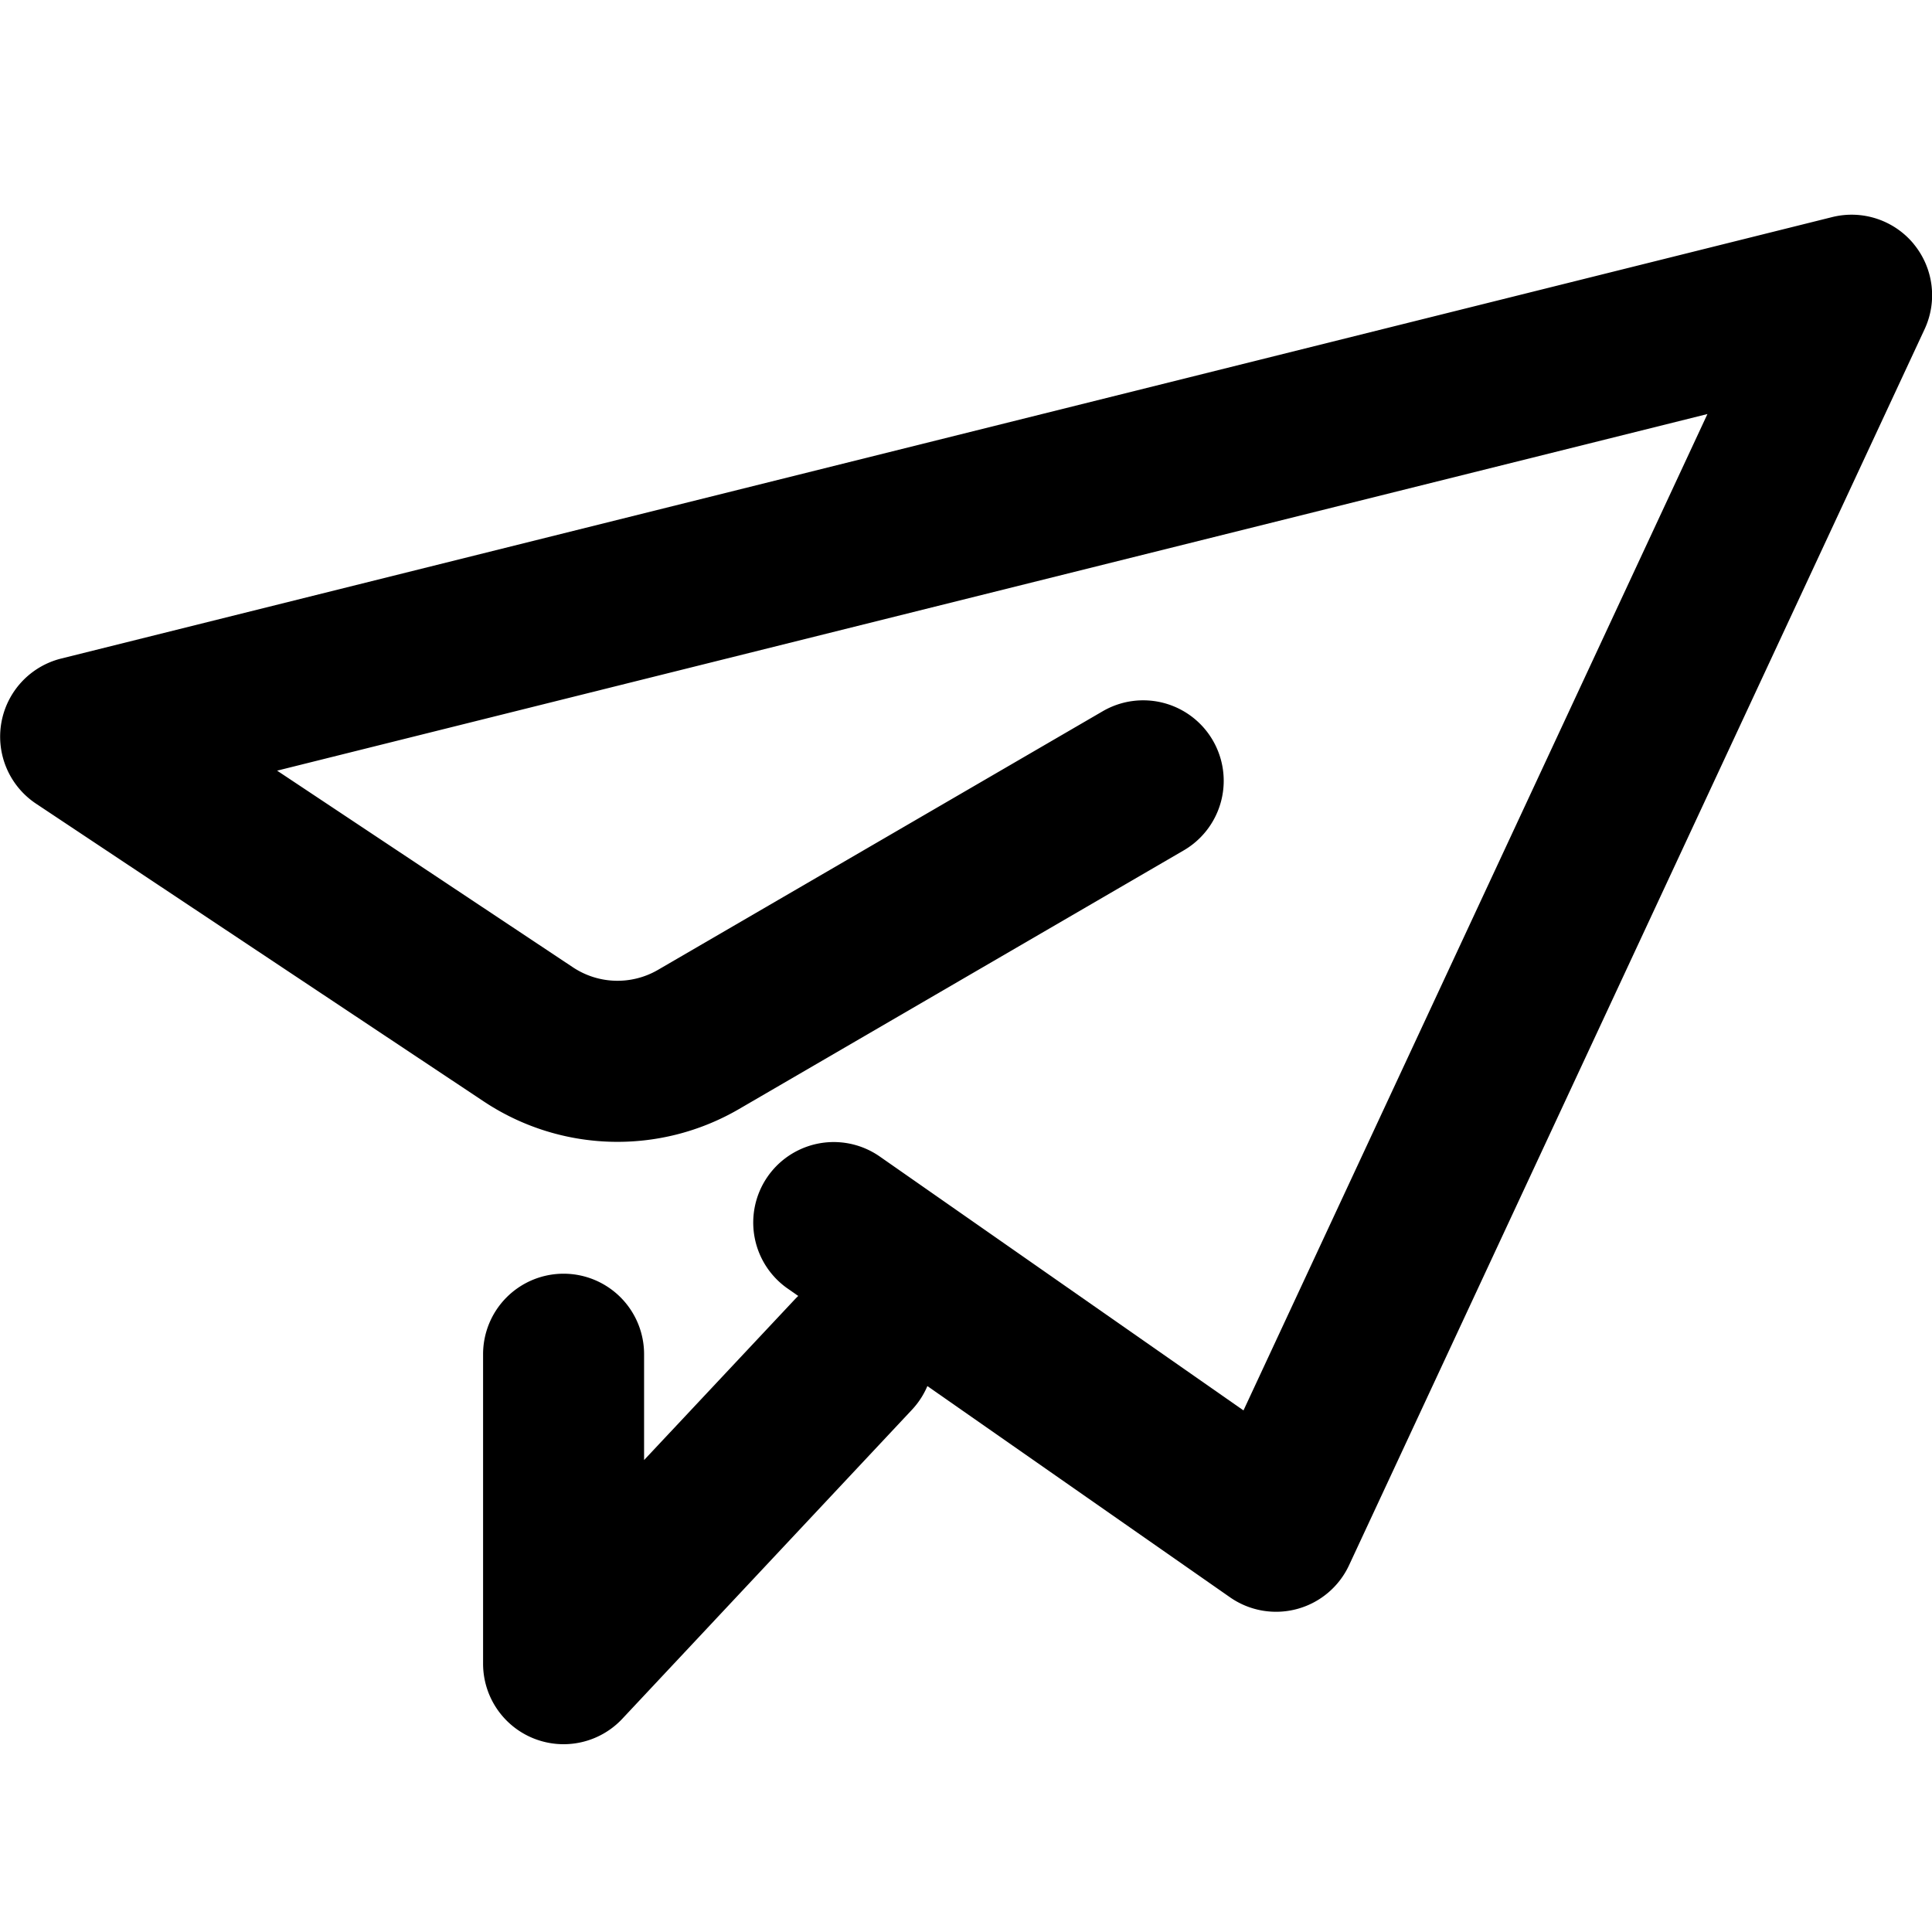 <?xml version="1.0" standalone="no"?><!DOCTYPE svg PUBLIC "-//W3C//DTD SVG 1.1//EN" "http://www.w3.org/Graphics/SVG/1.1/DTD/svg11.dtd"><svg t="1601172079271" class="icon" viewBox="0 0 1024 1024" version="1.1" xmlns="http://www.w3.org/2000/svg" p-id="4556" xmlns:xlink="http://www.w3.org/1999/xlink" width="200" height="200"><defs><style type="text/css"></style></defs><path d="M1014.289 129.308a42.667 42.667 0 0 1 5.803 45.141L715.025 829.611a42.667 42.667 0 0 1-63.147 16.953l-234.667-163.783a42.667 42.667 0 0 1 48.839-69.973l193.024 134.741 245.902-528.1L146.875 408.462l156.814 104.249a42.667 42.667 0 0 0 45.056 1.337l235.719-137.074a42.667 42.667 0 1 1 42.923 73.756l-235.719 137.102a128 128 0 0 1-135.253-4.039L19.131 425.984a42.667 42.667 0 0 1 13.312-76.942l938.667-233.984a42.667 42.667 0 0 1 43.207 14.251h-0.057z" p-id="4557"></path><path d="M481.439 686.876a42.667 42.667 0 0 1 1.934 60.302l-153.515 163.783A42.667 42.667 0 0 1 256.045 881.778v-163.812a42.667 42.667 0 1 1 85.333 0v55.893l79.787-85.049a42.667 42.667 0 0 1 60.302-1.934z" p-id="4558"></path></svg>